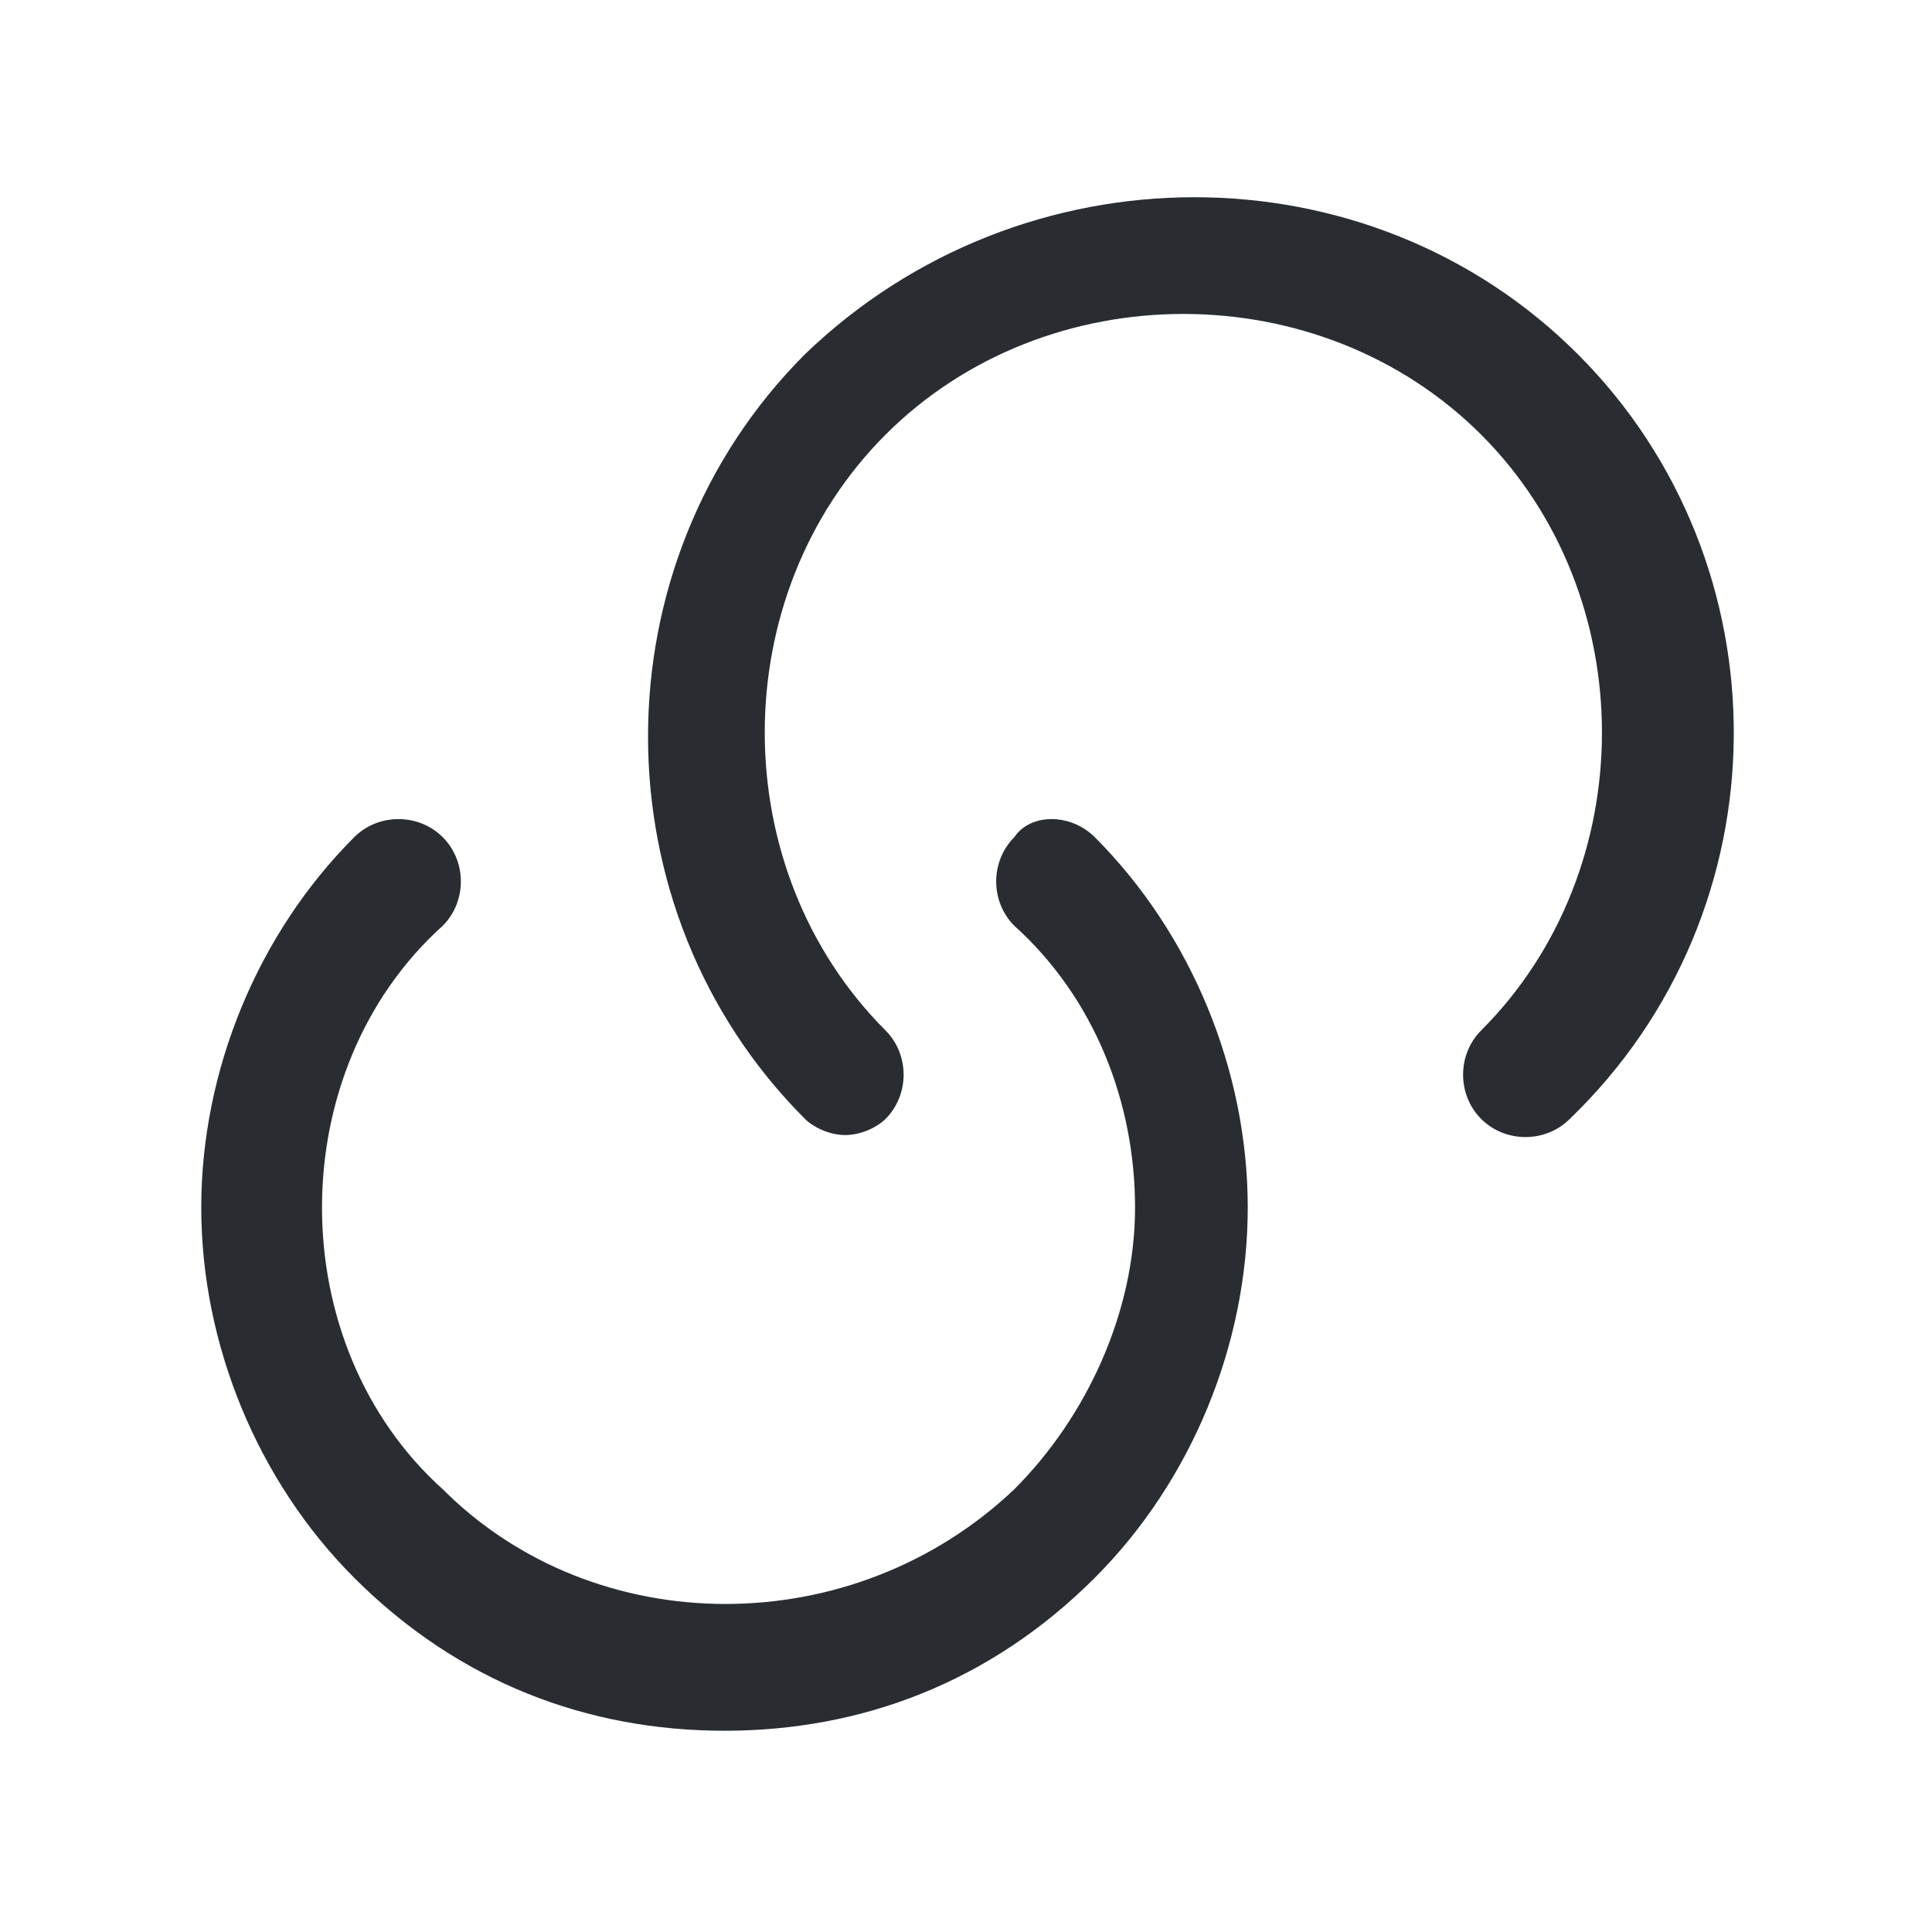 <?xml version="1.0" encoding="utf-8"?>
<!-- Generator: Adobe Illustrator 25.3.1, SVG Export Plug-In . SVG Version: 6.00 Build 0)  -->
<svg version="1.1" id="Layer_1" xmlns="http://www.w3.org/2000/svg" xmlns:xlink="http://www.w3.org/1999/xlink" x="0px" y="0px"
	 viewBox="0 0 24 24" style="enable-background:new 0 0 24 24;" xml:space="preserve">
<style type="text/css">
	.st0{fill:#292D32;}
</style>
<path class="st0" d="M13.6,10.4c1.2,1.2,1.9,2.9,1.9,4.6c0,1.7-0.7,3.4-1.9,4.6c-1.3,1.3-2.9,1.9-4.6,1.9c-1.7,0-3.3-0.6-4.6-1.9
	c-1.2-1.2-1.9-2.9-1.9-4.6c0-1.7,0.7-3.4,1.9-4.6c0.3-0.3,0.8-0.3,1.1,0c0.3,0.3,0.3,0.8,0,1.1C4.5,12.4,4,13.7,4,15
	c0,1.3,0.5,2.6,1.5,3.5c1.9,1.9,5.1,1.9,7.1,0c0.9-0.9,1.5-2.2,1.5-3.5c0-1.3-0.5-2.6-1.5-3.5c-0.3-0.3-0.3-0.8,0-1.1
	C12.8,10.1,13.3,10.1,13.6,10.4z M19.6,4.4c-2.6-2.6-6.9-2.6-9.6,0c-2.6,2.6-2.6,6.9,0,9.5c0.1,0.1,0.3,0.2,0.5,0.2s0.4-0.1,0.5-0.2
	c0.3-0.3,0.3-0.8,0-1.1c-2-2-2-5.4,0-7.4c2-2,5.4-2,7.4,0c2,2,2,5.4,0,7.4c-0.3,0.3-0.3,0.8,0,1.1c0.3,0.3,0.8,0.3,1.1,0
	C22.2,11.3,22.2,7,19.6,4.4z"/>
</svg>
